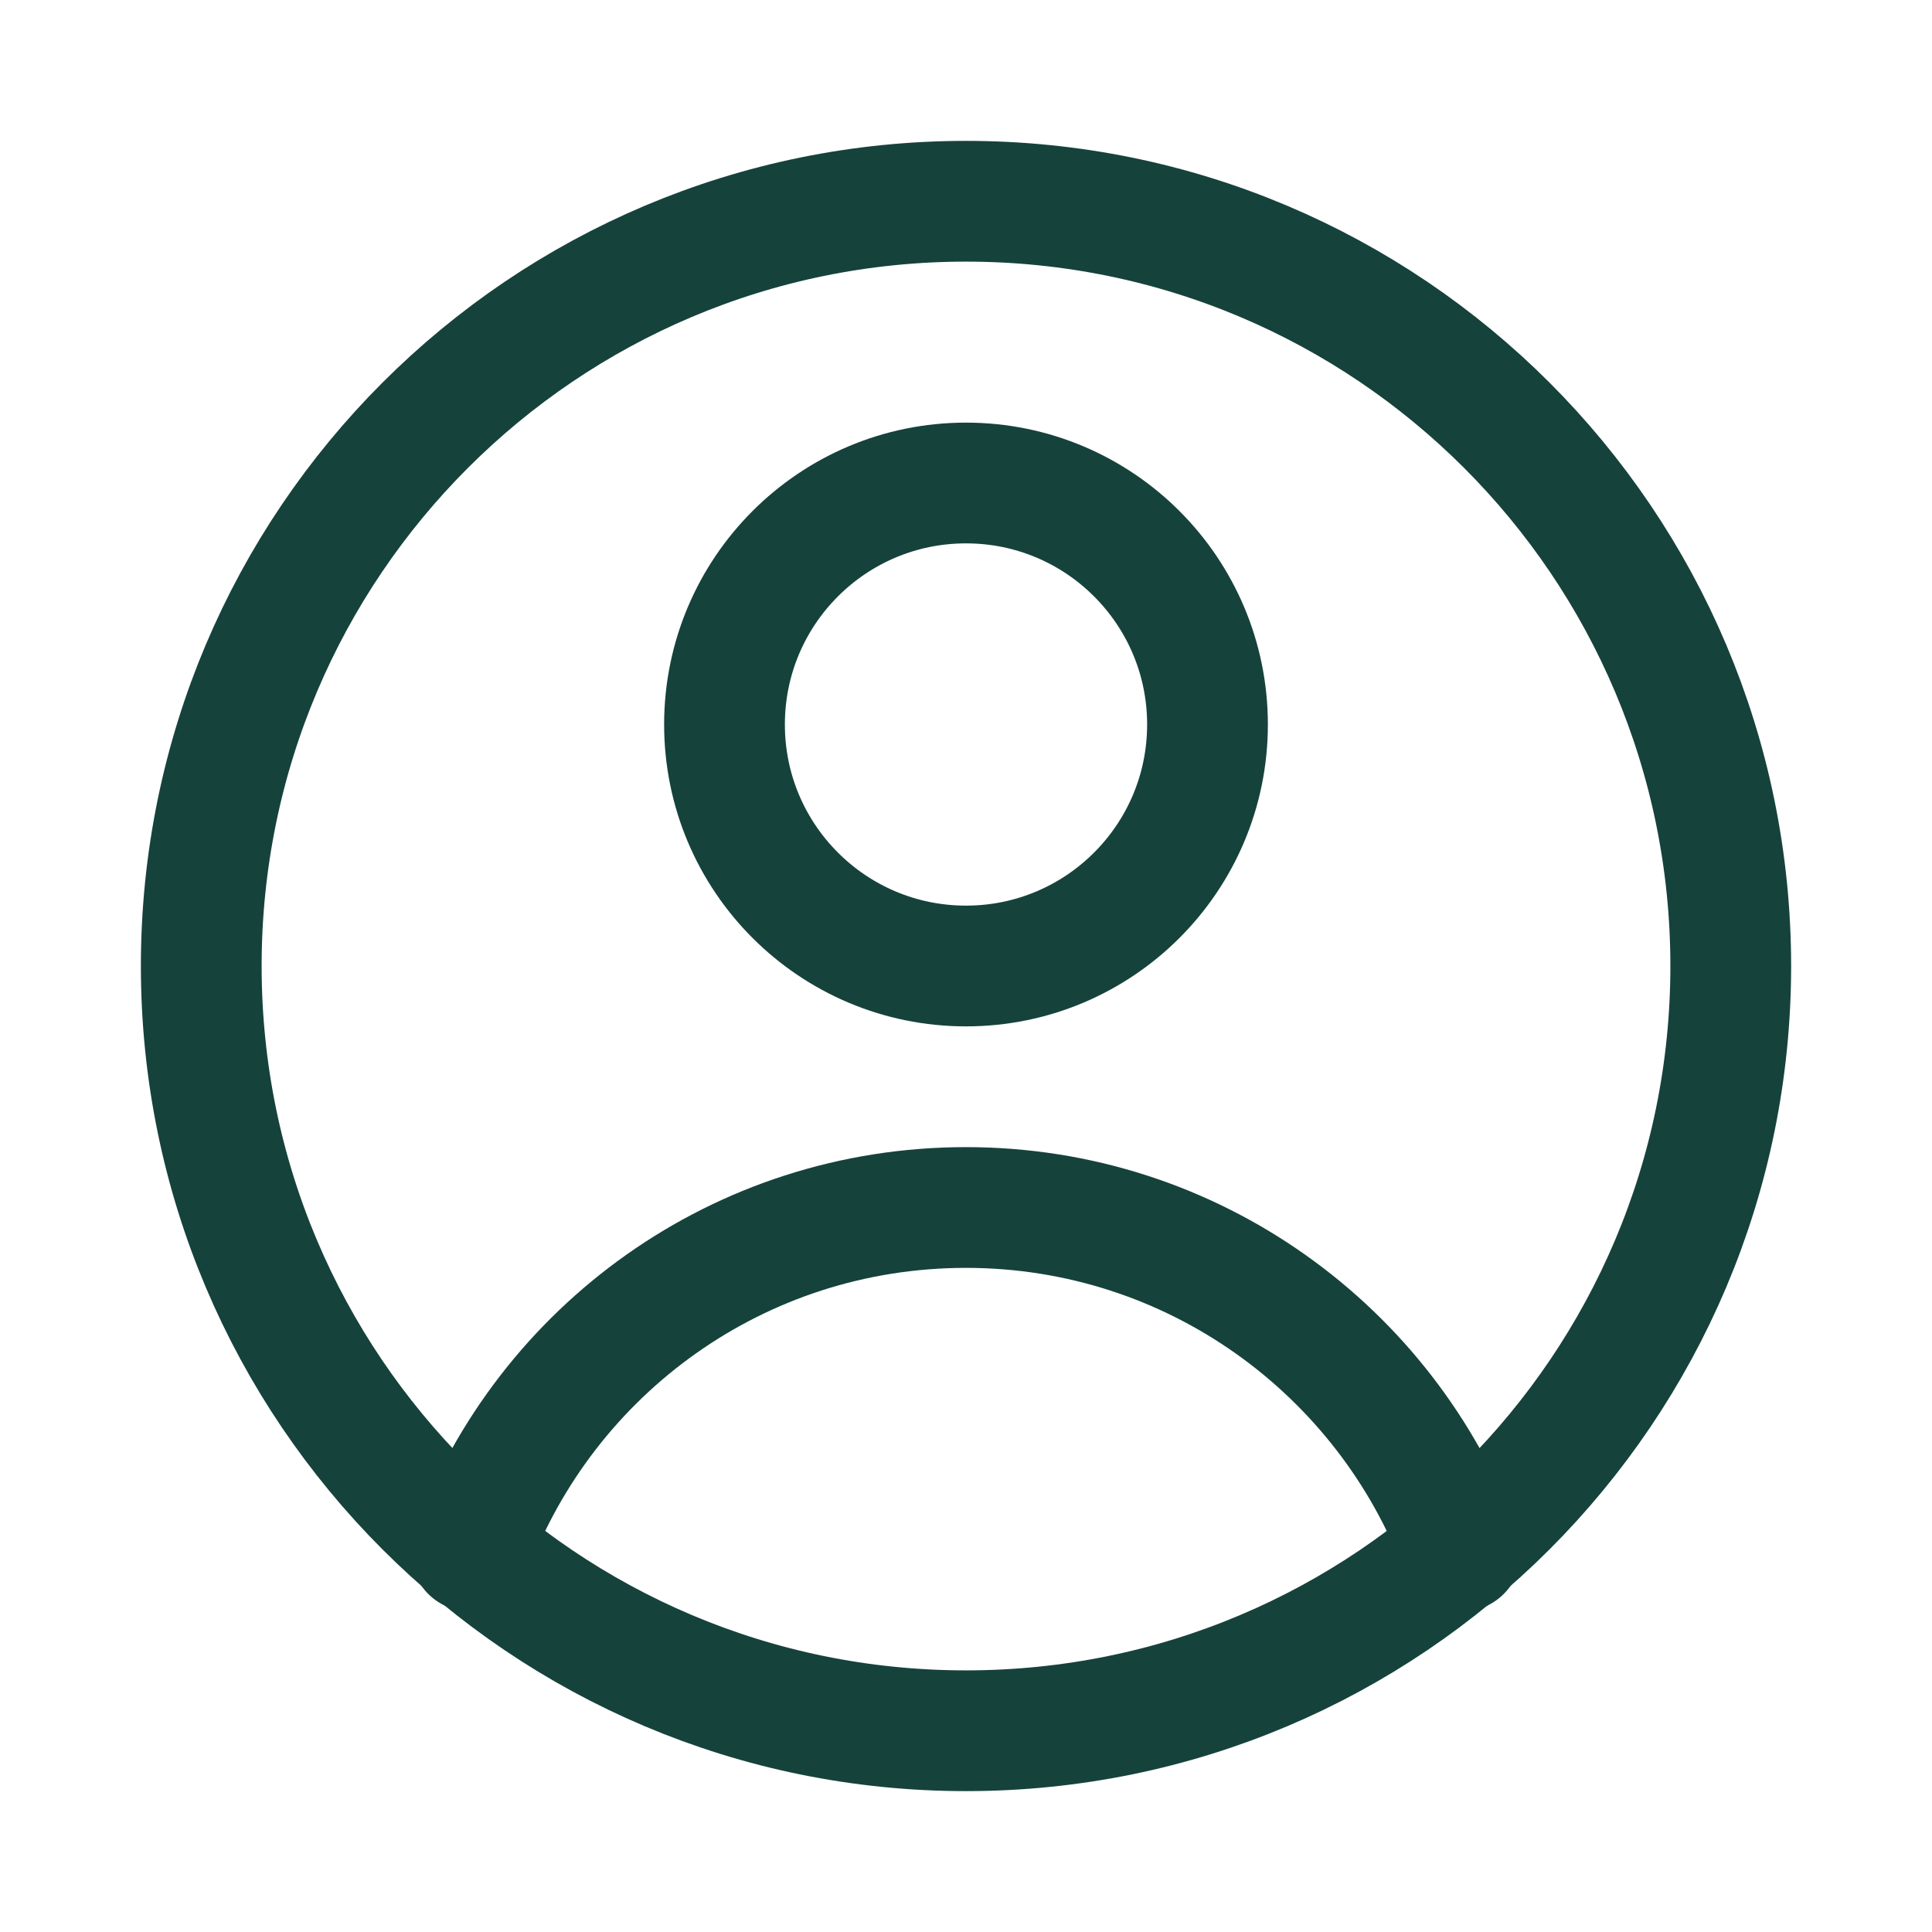 ﻿<svg width="24" height="24" viewBox="0 0 24 24" fill="none" xmlns="http://www.w3.org/2000/svg">
    <g clip-path="url(#clip0_144_1124)">
        <path d="M12 12C13.657 12 15 10.657 15 9C15 7.343 13.657 6 12 6C10.343 6 9 7.343 9 9C9 10.657 10.343 12 12 12Z" stroke="#16423C" stroke-width="1.5" stroke-linecap="round" stroke-linejoin="round"/>
        <path d="M12 21.5C17.247 21.5 21.5 17.247 21.5 12C21.5 6.753 17.247 2.5 12 2.5C6.753 2.5 2.5 6.753 2.5 12C2.5 17.247 6.753 21.5 12 21.5Z" stroke="#16423C" stroke-width="1.5" stroke-linecap="round" stroke-linejoin="round"/>
        <path d="M18.15 19.27C17.22 16.78 14.82 15 12 15C9.18 15 6.78 16.77 5.85 19.27" stroke="#16423C" stroke-width="1.5" stroke-linecap="round" stroke-linejoin="round"/>
    </g>
    <defs>
        <clipPath id="clip0_144_1124">
            <rect width="24" height="24" fill="white"/>
        </clipPath>
    </defs>
</svg>
